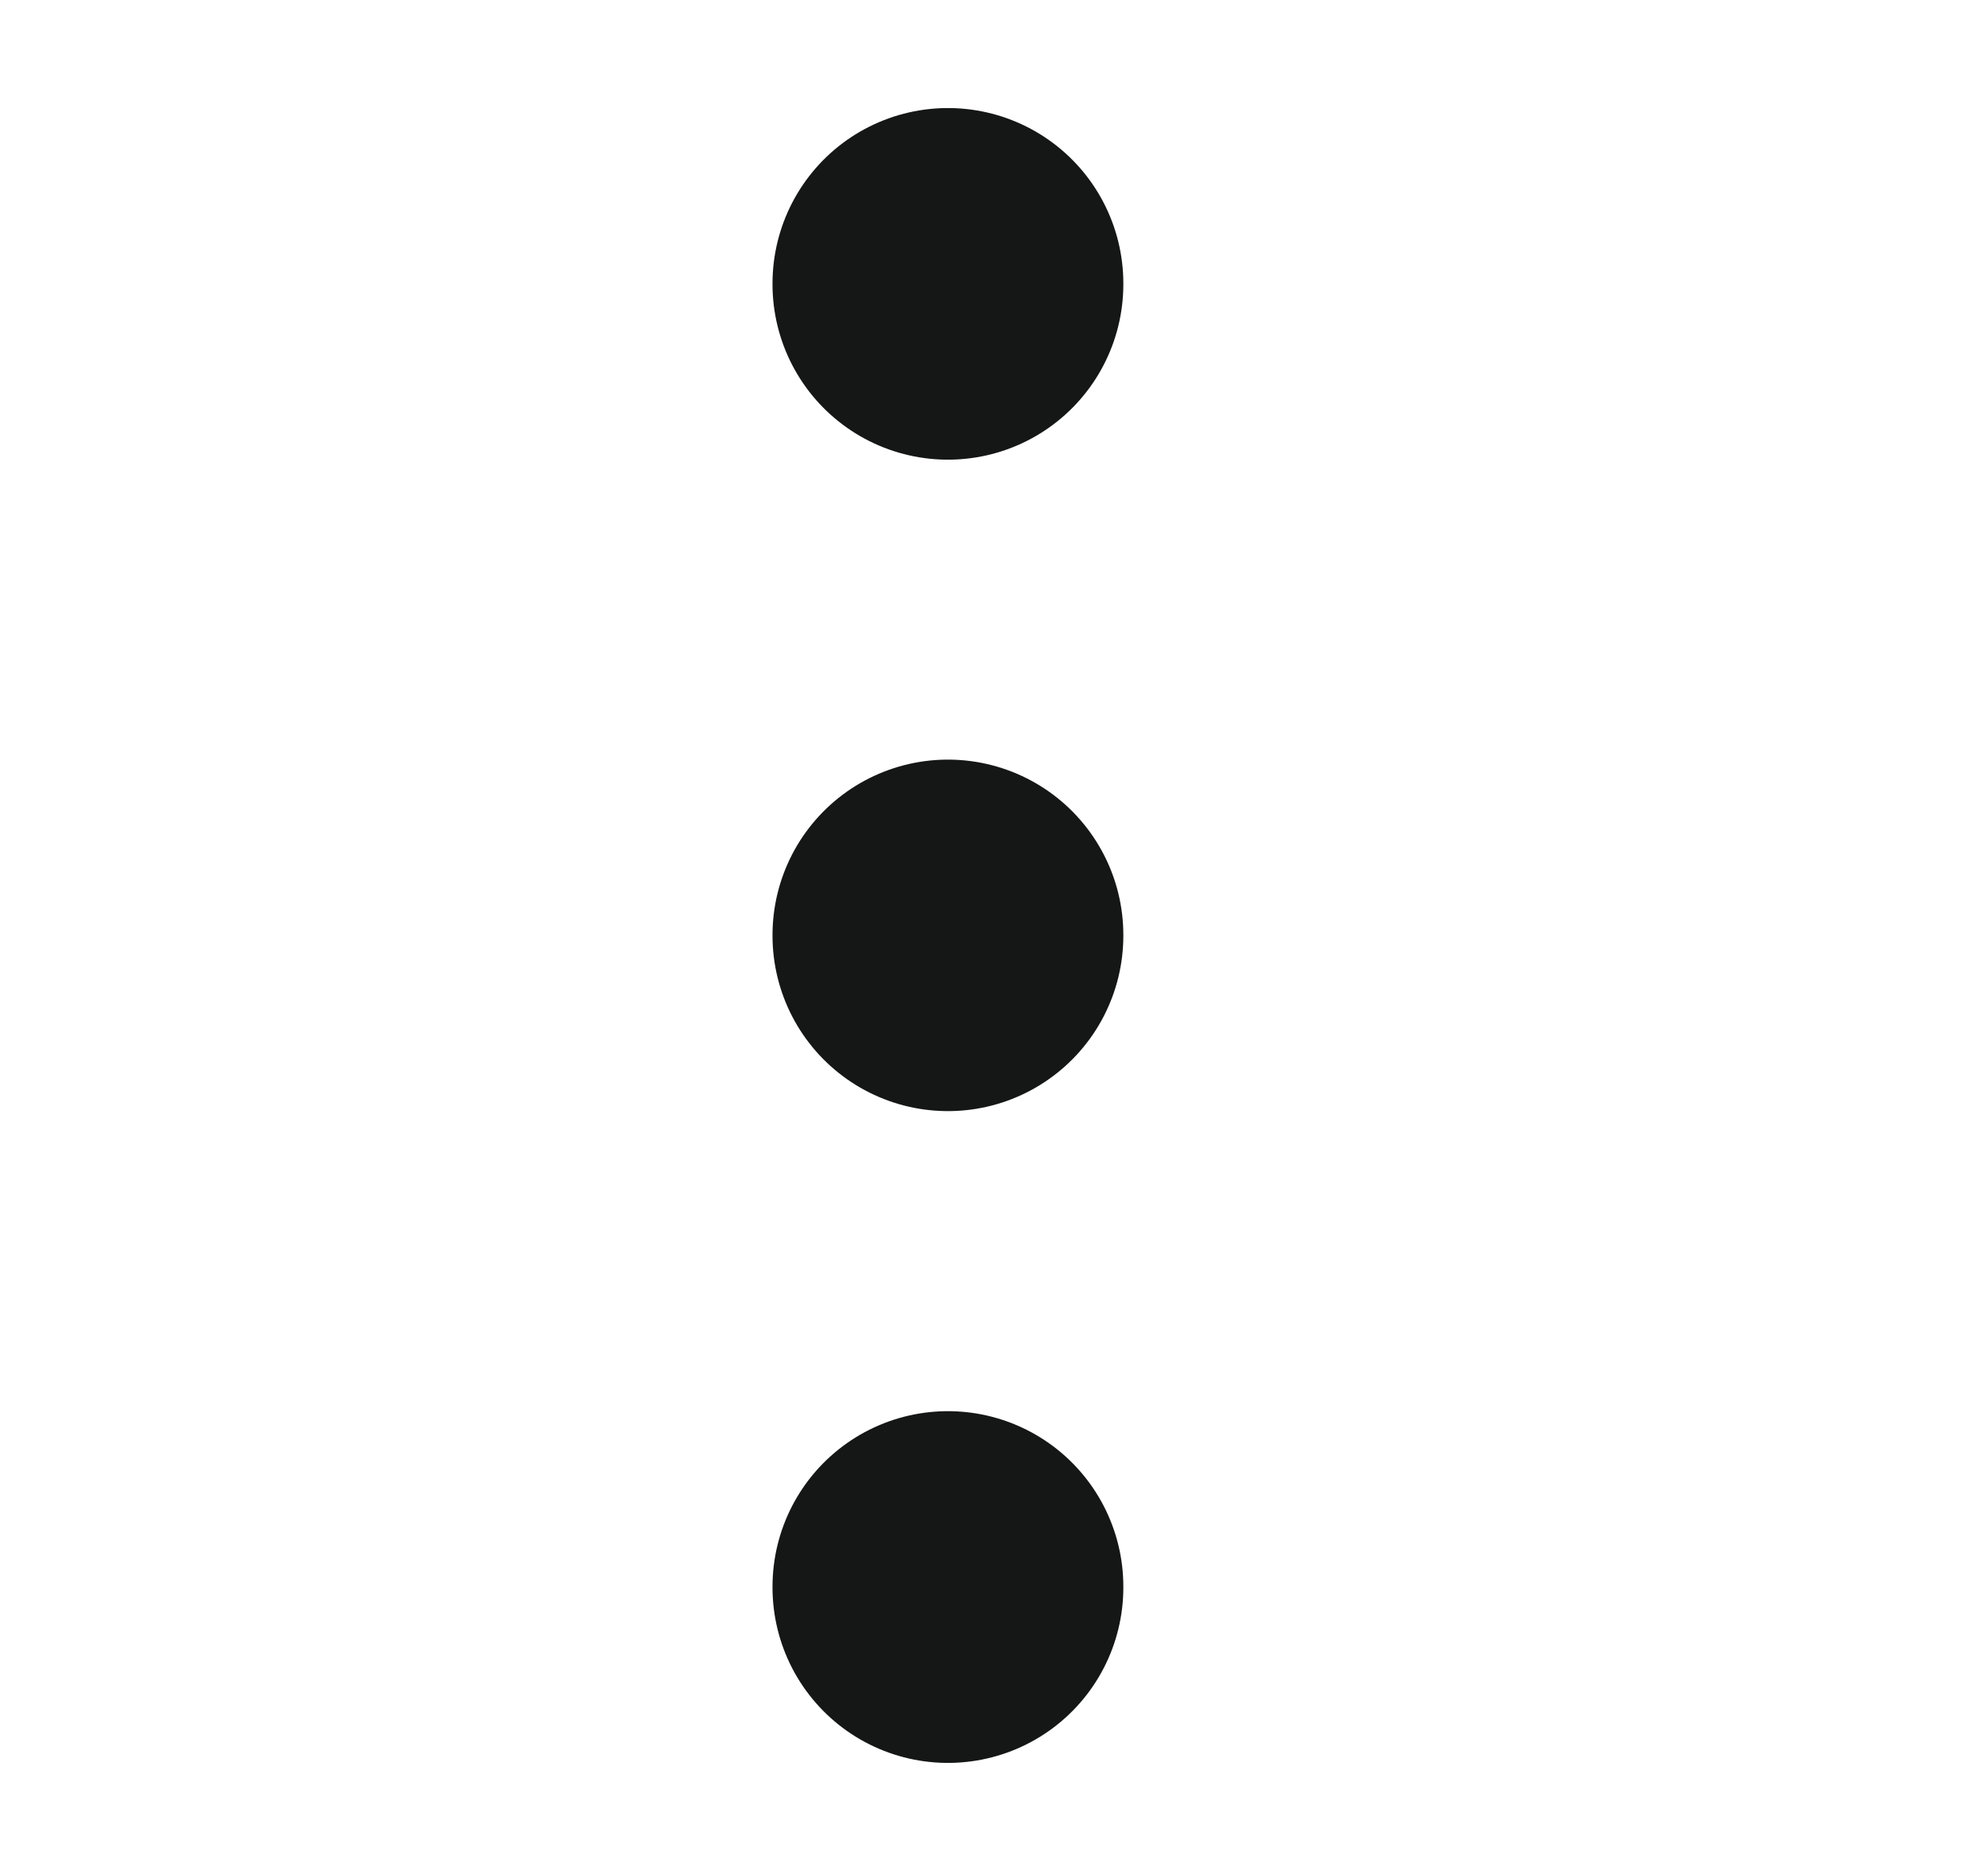 <svg width="17" height="16" viewBox="0 0 17 16" fill="none" xmlns="http://www.w3.org/2000/svg">
<path d="M8.106 13.568L8.106 13.576" stroke="#151616" stroke-width="3" stroke-linecap="round" stroke-linejoin="round"/>
<path d="M8.106 7.996L8.106 8.002" stroke="#151616" stroke-width="3" stroke-linecap="round" stroke-linejoin="round"/>
<path d="M8.106 2.424L8.106 2.431" stroke="#151616" stroke-width="3" stroke-linecap="round" stroke-linejoin="round"/>
</svg>
